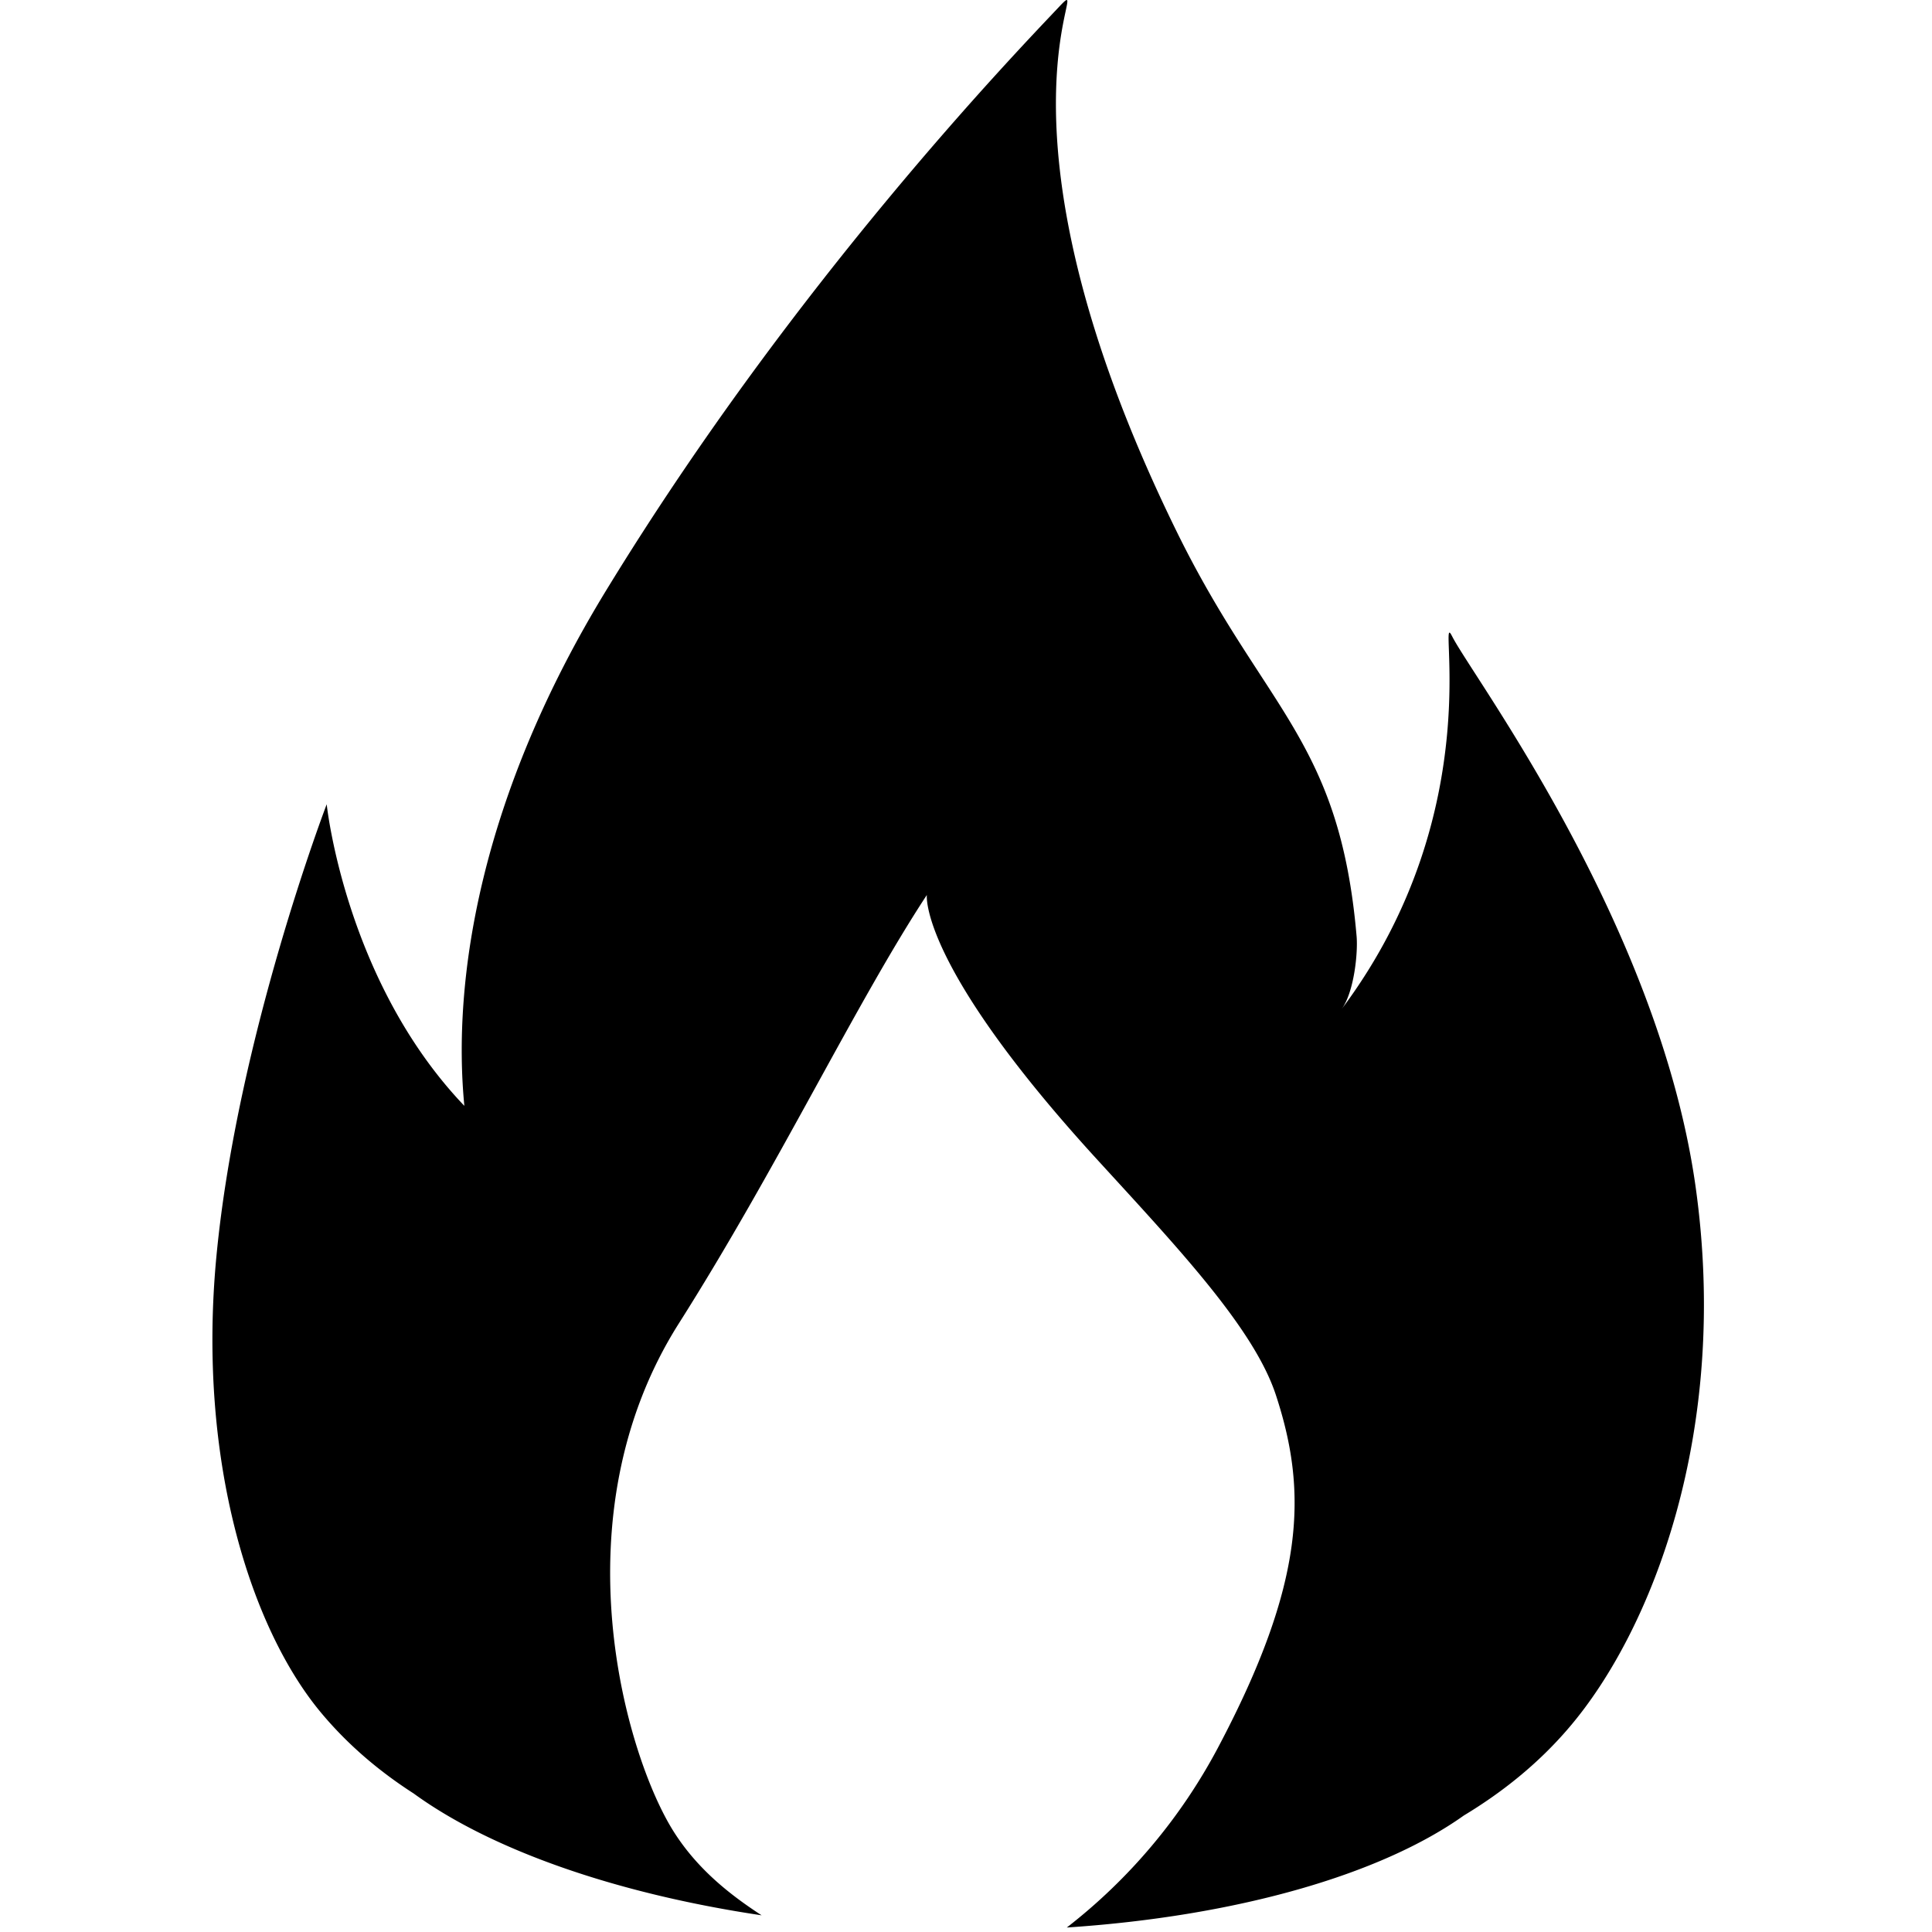<svg height="16pt" viewBox="0 0 78 100" width="16pt" xmlns="http://www.w3.org/2000/svg">
    <path d="M64.16 32.933c-.861-1.741 2.067 8.893-5.707 19.286.635-.887.838-2.889.765-3.751-.881-10.211-4.78-11.719-9.319-20.966C39.267 5.813 45.924-1.883 43.791.382c-2.129 2.263-13.586 14.1-23.381 30.12-6.565 10.721-8.01 20.21-7.375 26.737-6.175-6.463-7.125-15.61-7.125-15.61S1.282 53.709.203 65.014C-.807 75.585 1.989 84.311 5.627 88.66c1.425 1.707 3.079 3.075 4.784 4.17 3.955 2.88 10.362 5.166 18.01 6.306-1.627-1.057-3.306-2.376-4.534-4.306-2.47-3.873-6.126-16.27.254-26.336 5.152-8.127 9.163-16.585 12.832-22.17 0 0-.43 3.56 8.721 13.59 4.16 4.556 8.202 8.798 9.348 12.299 1.636 4.989 1.538 9.683-3.01 18.265a28.927 28.927 0 0 1-7.814 9.29c8.806-.583 16.247-2.735 20.55-5.798 1.964-1.184 3.848-2.673 5.448-4.553 4.269-4.989 8.356-15.336 6.534-28.09-1.955-13.633-11.624-26.438-12.591-28.399"></path>
</svg>